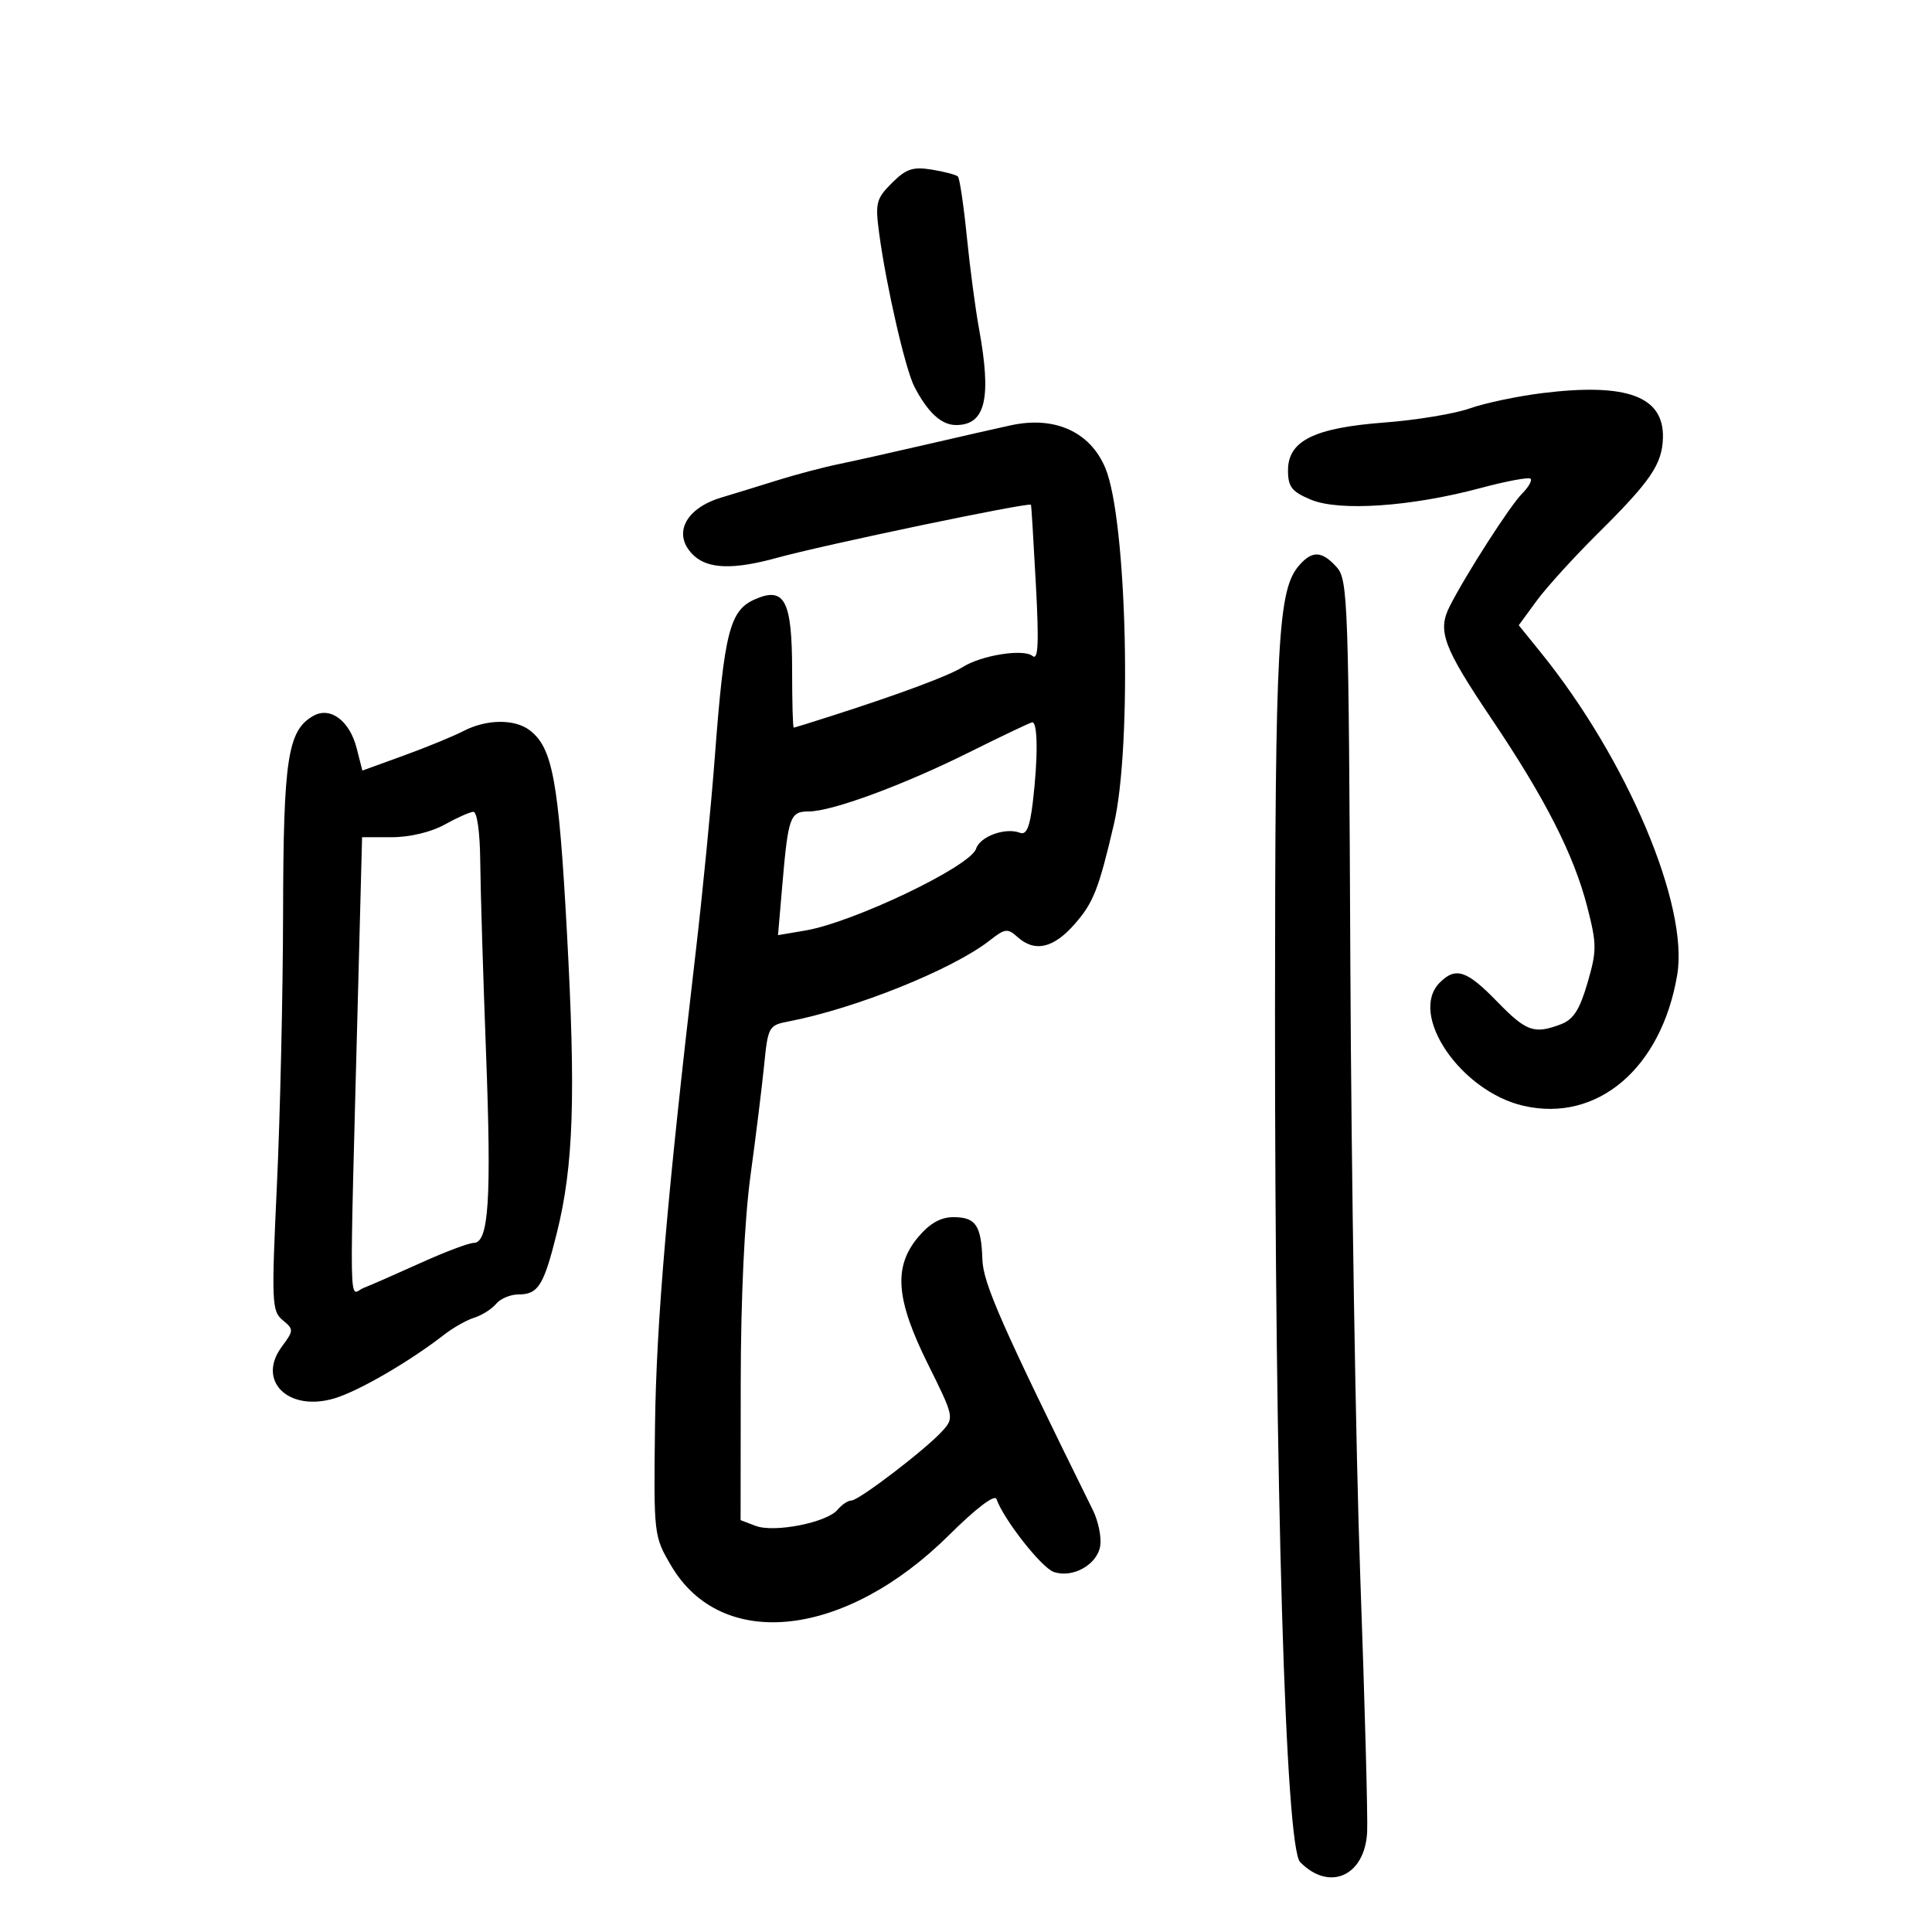 <svg xmlns="http://www.w3.org/2000/svg" width="300" height="300" viewBox="0 0 300 300" version="1.1">
	<path d="M 138.485 28.424 C 136.046 30.863, 135.882 31.519, 136.525 36.293 C 137.627 44.470, 140.588 57.355, 141.986 60.049 C 144.064 64.056, 146.177 66, 148.455 66 C 153.035 66, 154.009 61.867, 152.003 50.934 C 151.455 47.945, 150.609 41.541, 150.123 36.703 C 149.637 31.864, 149.016 27.683, 148.743 27.410 C 148.471 27.137, 146.650 26.655, 144.697 26.338 C 141.752 25.860, 140.694 26.215, 138.485 28.424 M 239.500 61.040 C 235.650 61.515, 230.574 62.586, 228.220 63.419 C 225.865 64.251, 219.918 65.236, 215.002 65.607 C 204.056 66.434, 200 68.442, 200 73.036 C 200 75.604, 200.578 76.343, 203.556 77.588 C 207.969 79.432, 219.111 78.673, 229.833 75.799 C 233.866 74.718, 237.391 74.058, 237.667 74.333 C 237.942 74.608, 237.339 75.661, 236.327 76.673 C 234.468 78.532, 227.594 89.245, 225.098 94.173 C 223.175 97.969, 224.121 100.503, 231.617 111.636 C 239.959 124.026, 244.395 132.745, 246.471 140.829 C 247.960 146.631, 247.963 147.614, 246.508 152.619 C 245.301 156.774, 244.317 158.309, 242.395 159.040 C 238.220 160.627, 237.014 160.198, 232.448 155.500 C 227.752 150.668, 226.040 150.103, 223.571 152.571 C 218.652 157.491, 226.796 169.472, 236.582 171.712 C 248.053 174.337, 257.987 165.874, 260.434 151.393 C 262.261 140.577, 252.661 117.891, 239.234 101.294 L 235.831 97.088 238.608 93.294 C 240.136 91.207, 244.414 86.499, 248.116 82.832 C 256.311 74.713, 258.103 72.083, 258.219 68.009 C 258.402 61.558, 252.650 59.416, 239.500 61.040 M 157 66.033 C 155.075 66.447, 149.225 67.777, 144 68.988 C 138.775 70.200, 132.558 71.590, 130.185 72.078 C 127.812 72.565, 123.537 73.695, 120.685 74.589 C 117.833 75.483, 113.925 76.685, 112 77.261 C 106.241 78.983, 104.319 83.169, 107.829 86.345 C 110.051 88.356, 114.016 88.447, 120.568 86.639 C 128.011 84.585, 159.756 77.952, 160.095 78.380 C 160.147 78.446, 160.484 83.975, 160.845 90.667 C 161.344 99.930, 161.220 102.601, 160.326 101.858 C 158.938 100.703, 152.375 101.745, 149.500 103.575 C 147.431 104.892, 139.914 107.701, 129.500 111.047 C 126.200 112.107, 123.388 112.980, 123.250 112.987 C 123.112 112.994, 123 109.036, 123 104.191 C 123 93.238, 121.842 91.017, 117.199 93.072 C 113.313 94.792, 112.463 98.139, 111 117.500 C 110.418 125.200, 109.073 138.925, 108.010 148 C 103.595 185.715, 101.905 205.429, 101.708 221.500 C 101.502 238.365, 101.522 238.537, 104.216 243.120 C 112.077 256.492, 131.248 254.371, 147.393 238.343 C 151.575 234.192, 154.462 232.001, 154.734 232.773 C 155.849 235.942, 161.704 243.404, 163.605 244.080 C 166.557 245.129, 170.430 242.942, 170.850 239.989 C 171.043 238.636, 170.531 236.172, 169.713 234.514 C 155.477 205.667, 152.671 199.301, 152.544 195.558 C 152.365 190.249, 151.505 189, 148.030 189 C 146.073 189, 144.365 189.965, 142.589 192.077 C 138.697 196.702, 139.084 201.744, 144.105 211.850 C 148.132 219.955, 148.175 220.150, 146.355 222.177 C 143.799 225.024, 133.367 233, 132.198 233 C 131.674 233, 130.710 233.645, 130.055 234.433 C 128.400 236.427, 120.228 238.037, 117.337 236.938 L 115 236.050 115.020 214.775 C 115.032 201.503, 115.604 189.362, 116.542 182.500 C 117.368 176.450, 118.320 168.737, 118.657 165.359 C 119.245 159.454, 119.389 159.195, 122.384 158.622 C 132.821 156.624, 147.984 150.518, 153.729 145.998 C 156.046 144.176, 156.479 144.123, 157.983 145.485 C 160.659 147.906, 163.564 147.260, 166.854 143.513 C 169.783 140.178, 170.599 138.105, 172.962 128 C 175.828 115.743, 174.991 80.701, 171.640 72.682 C 169.290 67.057, 163.811 64.568, 157 66.033 M 201.768 87.750 C 198.421 91.547, 198 99.274, 197.982 157.299 C 197.958 231.409, 199.599 286.815, 201.885 289.145 C 206.424 293.771, 211.932 291.311, 212.290 284.500 C 212.406 282.300, 211.927 264.525, 211.227 245 C 210.526 225.475, 209.831 182.638, 209.682 149.806 C 209.425 93.220, 209.314 90.005, 207.551 88.056 C 205.274 85.541, 203.784 85.462, 201.768 87.750 M 48.656 111.160 C 44.673 113.416, 44.002 117.779, 43.957 141.718 C 43.934 154.248, 43.502 173.275, 42.999 184 C 42.142 202.239, 42.200 203.596, 43.893 204.991 C 45.636 206.427, 45.630 206.581, 43.748 209.127 C 39.827 214.431, 44.785 219.280, 51.939 217.136 C 55.713 216.006, 63.601 211.423, 69 207.225 C 70.375 206.156, 72.472 204.975, 73.660 204.602 C 74.848 204.228, 76.365 203.265, 77.032 202.461 C 77.699 201.658, 79.260 201, 80.500 201 C 83.571 201, 84.424 199.639, 86.455 191.500 C 89.066 181.038, 89.425 170.326, 88.027 144.679 C 86.746 121.183, 85.804 116.091, 82.239 113.384 C 79.912 111.617, 75.550 111.664, 72.010 113.495 C 70.420 114.317, 66.228 116.039, 62.694 117.322 L 56.268 119.654 55.384 116.187 C 54.294 111.911, 51.291 109.667, 48.656 111.160 M 150.500 116.815 C 140.228 121.928, 129.183 126, 125.586 126 C 122.686 126, 122.388 126.826, 121.484 137.354 L 120.810 145.208 125.018 144.497 C 132.522 143.229, 150.697 134.531, 151.566 131.791 C 152.173 129.879, 156.109 128.444, 158.368 129.311 C 159.380 129.699, 159.904 128.480, 160.362 124.669 C 161.207 117.629, 161.157 111.965, 160.250 112.167 C 159.838 112.260, 155.450 114.351, 150.500 116.815 M 69.016 128.057 C 66.960 129.203, 63.623 130, 60.877 130 L 56.224 130 55.604 153.750 C 54.233 206.286, 54.134 200.902, 56.449 199.995 C 57.577 199.553, 61.579 197.798, 65.343 196.096 C 69.107 194.393, 72.799 193, 73.548 193 C 75.897 193, 76.333 186.327, 75.473 163.533 C 75.015 151.415, 74.609 138.012, 74.571 133.750 C 74.530 129.256, 74.080 126.024, 73.500 126.057 C 72.950 126.089, 70.932 126.989, 69.016 128.057" stroke="none" fill="black" fill-rule="evenodd"/>
</svg>